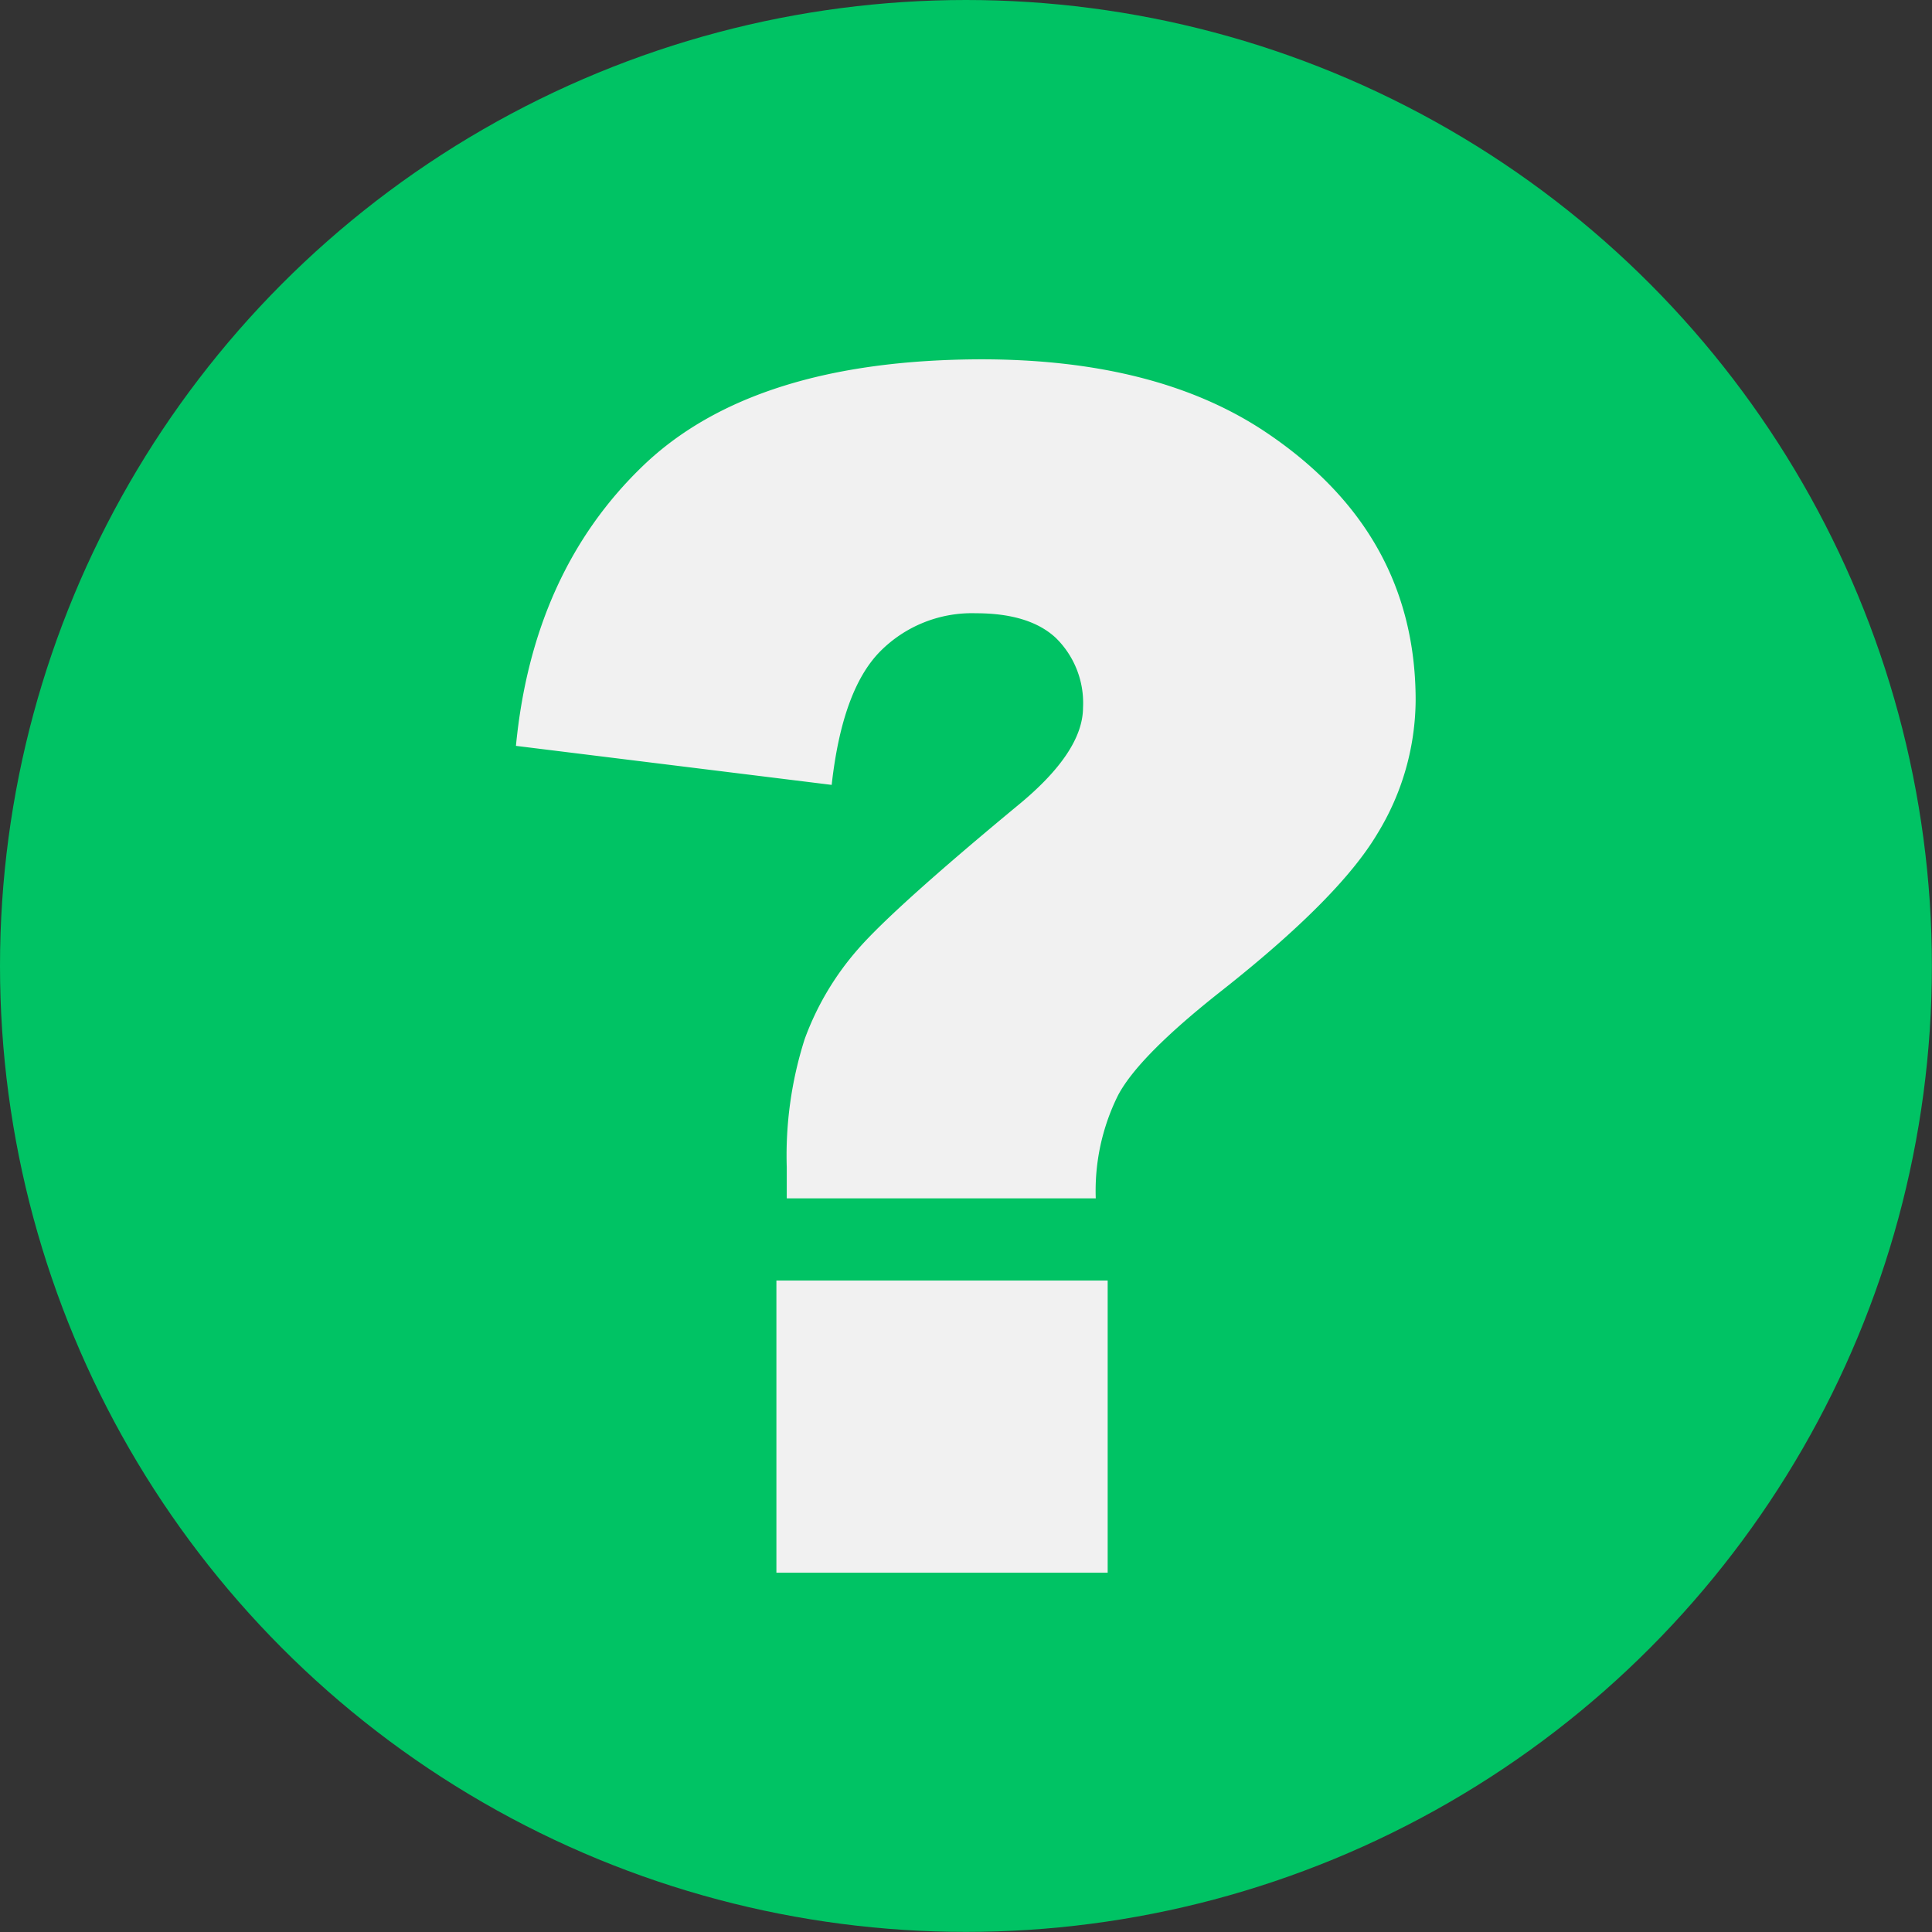 <svg xmlns="http://www.w3.org/2000/svg" viewBox="0 0 186.63 186.63"><rect x="0" y="0" width="186.63" height="186.63" fill="#333333" stroke="none"/><defs><style>.cls-1{fill:#00c364;}.cls-2{fill:#f1f1f1;}</style></defs><title>ask</title><g id="Шар_2" data-name="Шар 2"><g id="Шар_1-2" data-name="Шар 1"><circle class="cls-1" cx="93.31" cy="93.31" r="93.31"/><path class="cls-2" d="M105.85,115.76H76v-3a37,37,0,0,1,1.73-12.38,27.39,27.39,0,0,1,5.15-8.69q3.42-3.93,15.37-13.83,6.36-5.19,6.37-9.51A8.79,8.79,0,0,0,102,61.63q-2.55-2.39-7.74-2.39a12.47,12.47,0,0,0-9.24,3.69q-3.66,3.71-4.68,12.89l-30.5-3.77Q51.46,55.24,62.11,45T94.77,34.71q17.13,0,27.67,7.15,14.31,9.68,14.31,25.79a24.92,24.92,0,0,1-3.7,12.89Q129.36,86.75,118,95.71q-8,6.3-10,10.1A20.7,20.7,0,0,0,105.85,115.76ZM75,123.7h32v28.22H75Z"/></g></g></svg>